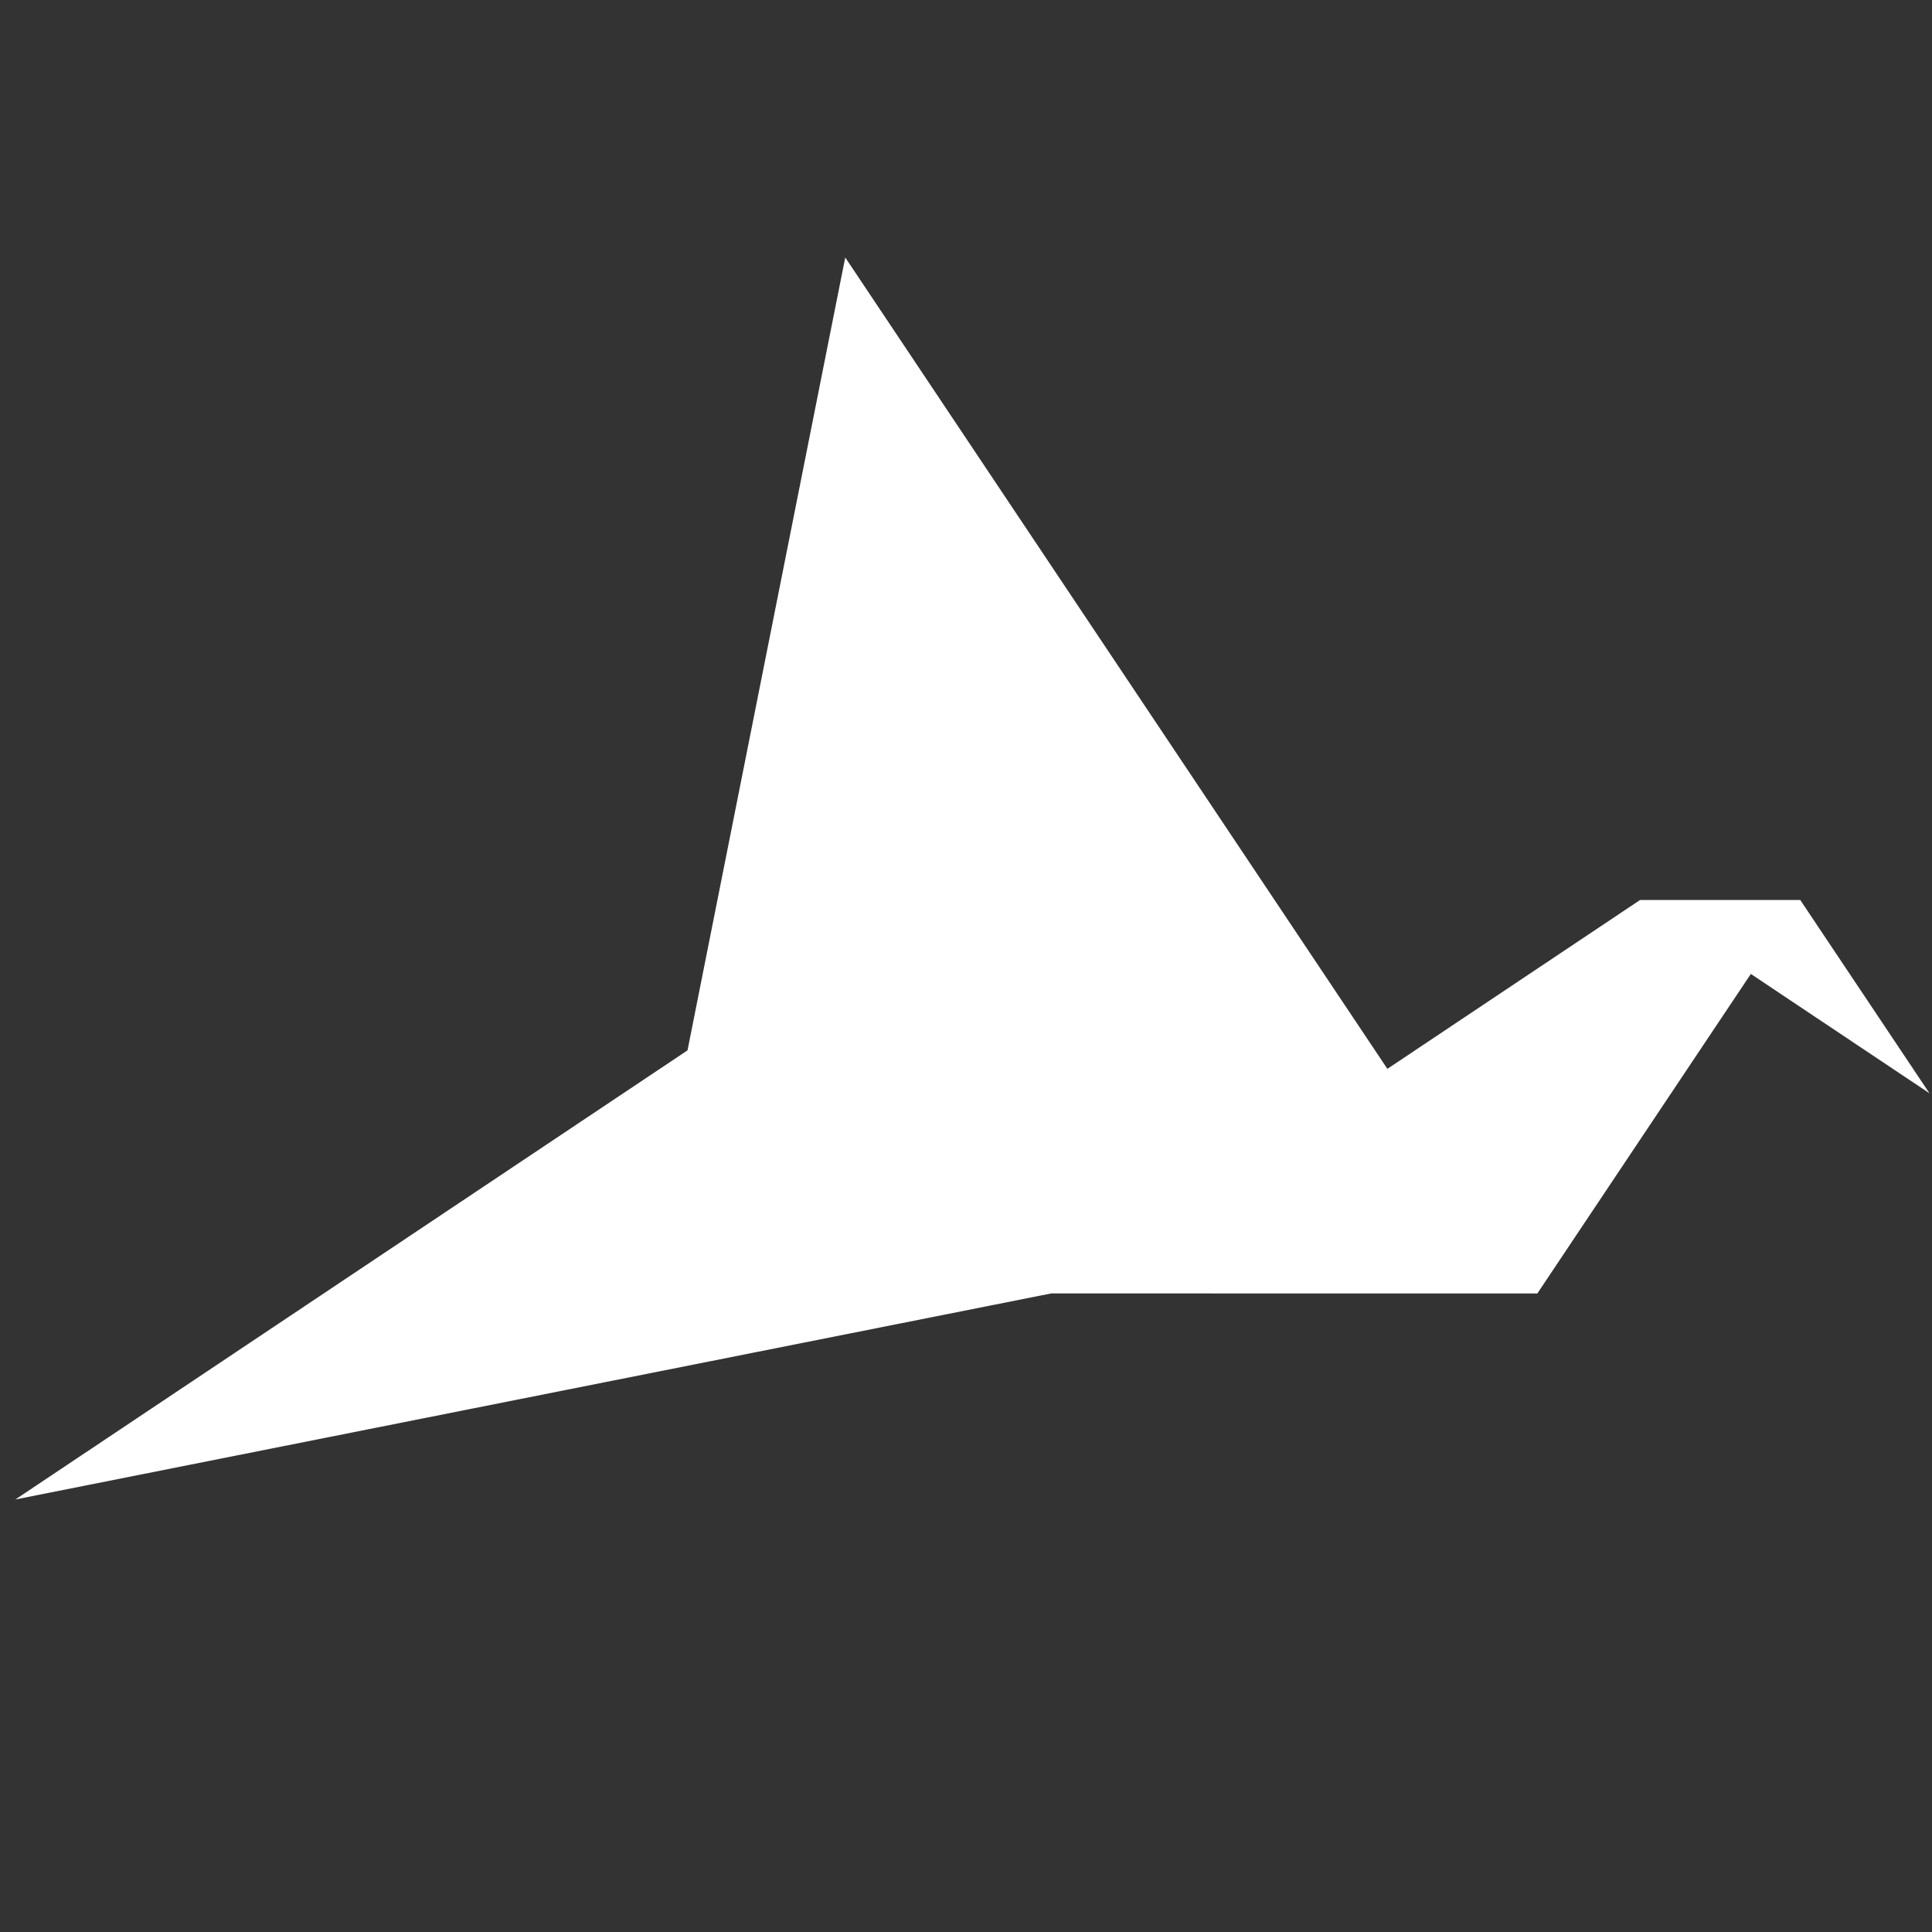 <?xml version="1.0" encoding="UTF-8" standalone="no"?>
<!-- Created with Inkscape (http://www.inkscape.org/) -->

<svg
   xmlns:dc="http://purl.org/dc/elements/1.1/"
   xmlns:cc="http://creativecommons.org/ns#"
   xmlns:rdf="http://www.w3.org/1999/02/22-rdf-syntax-ns#"
   xmlns:svg="http://www.w3.org/2000/svg"
   xmlns="http://www.w3.org/2000/svg"
   xmlns:sodipodi="http://sodipodi.sourceforge.net/DTD/sodipodi-0.dtd"
   xmlns:inkscape="http://www.inkscape.org/namespaces/inkscape"
   width="92.604mm"
   height="92.604mm"
   id="svg3273"
   version="1.1"
   inkscape:version="0.91+devel+osxmenu r12869"
   sodipodi:docname="mask.svg">
  <defs
     id="defs3275" />
  <sodipodi:namedview
     id="base"
     pagecolor="#ffffff"
     bordercolor="#666666"
     borderopacity="1.0"
     inkscape:pageopacity="0.0"
     inkscape:pageshadow="2"
     inkscape:zoom="0.92832031"
     inkscape:cx="115.52319"
     inkscape:cy="225.90833"
     inkscape:document-units="px"
     inkscape:current-layer="layer1"
     showgrid="false"
     inkscape:snap-page="true"
     inkscape:object-paths="true"
     inkscape:object-nodes="true"
     inkscape:window-width="1394"
     inkscape:window-height="822"
     inkscape:window-x="0"
     inkscape:window-y="23"
     inkscape:window-maximized="0"
     fit-margin-top="0"
     fit-margin-left="0"
     fit-margin-right="0"
     fit-margin-bottom="0" />
  <g
     inkscape:groupmode="layer"
     id="layer2"
     inkscape:label="Image"
     transform="translate(-224.061,-266.229)" />
  <g
     inkscape:label="Ebene 1"
     inkscape:groupmode="layer"
     id="layer1"
     transform="translate(-224.061,-266.229)">
    <path
       style="fill:#000000;fill-opacity:1;stroke:none;stroke-width:3.78;stroke-miterlimit:4;stroke-dasharray:none;opacity:0.8"
       d="m 224.061,266.229 0,350 350,0 0,-350 -350,0 z m 153.123,46.646 57.531,86.102 40.682,60.883 45.787,-30.594 0.002,0.002 29.008,0 23.406,35.016 -32.359,-21.617 -38.678,57.887 -88.051,-0.012 L 226.846,537.871 348.611,456.51 377.184,312.875 Z"
       id="rect4531"
       inkscape:connector-curvature="0" />
  </g>
</svg>
